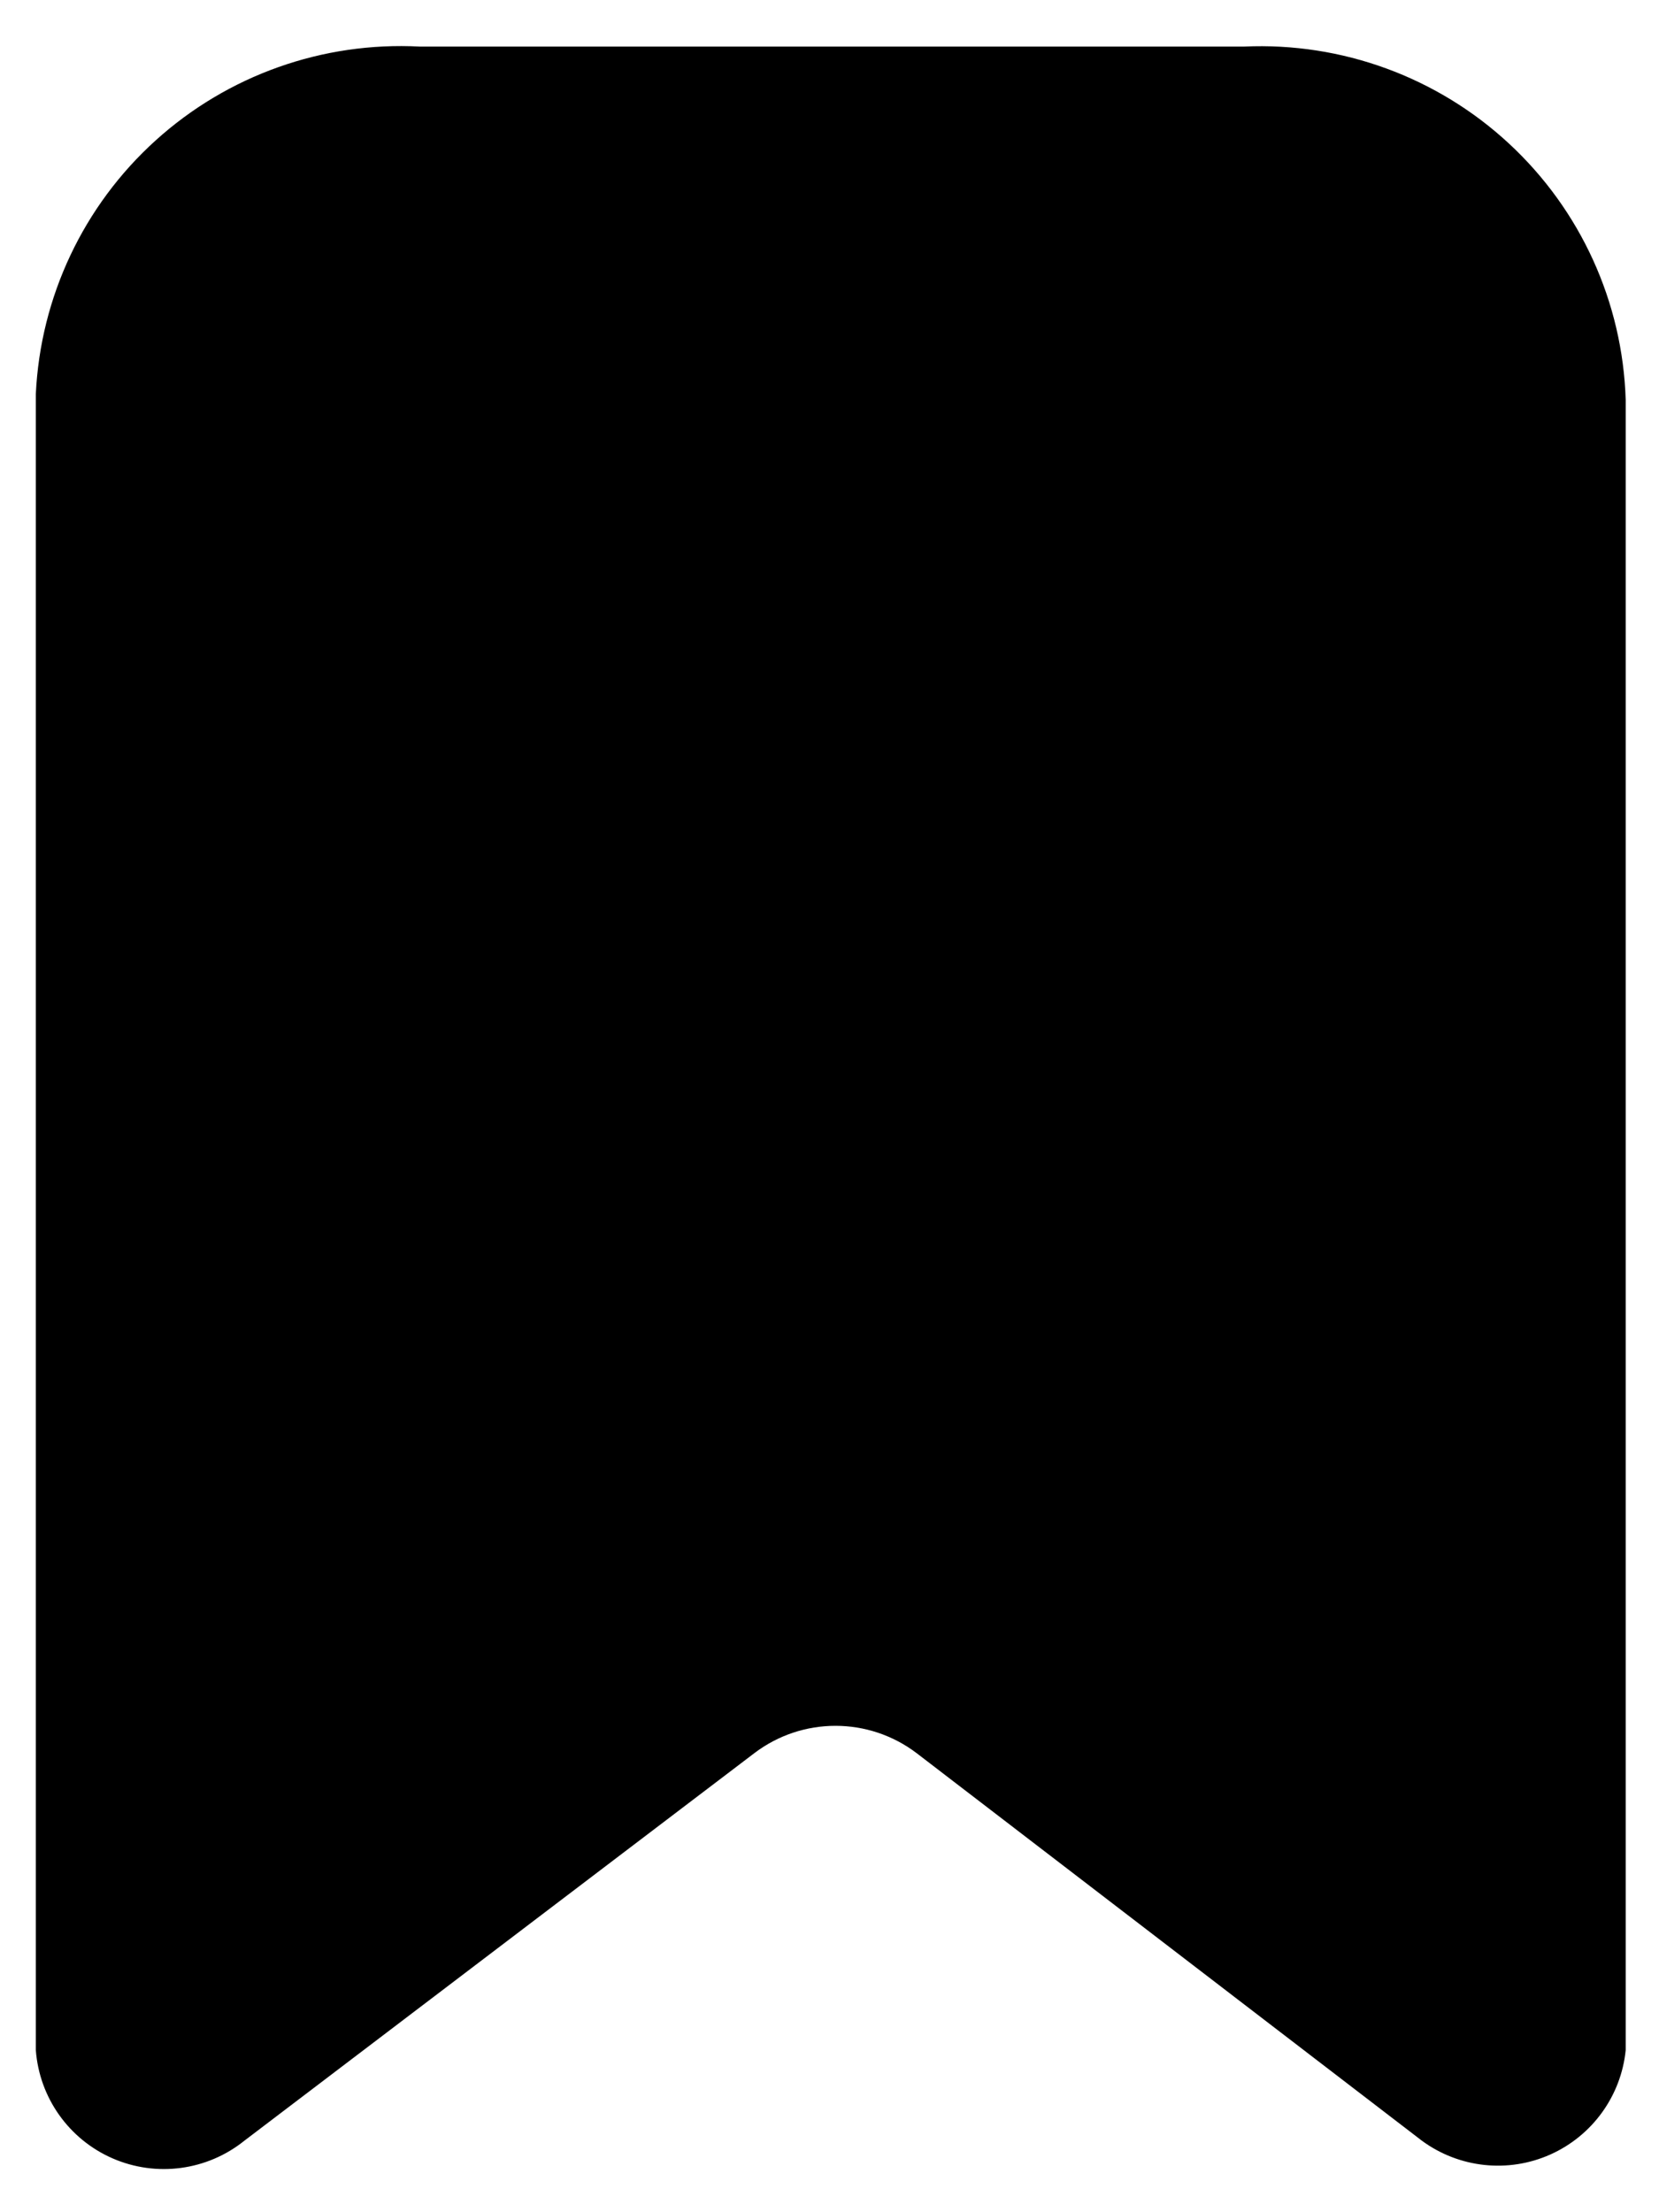 <svg width="27" height="36" viewBox="0 0 27 36" fill="none" xmlns="http://www.w3.org/2000/svg">
<path d="M23.142 34.837L14.92 28.531C14.138 27.936 13.056 27.936 12.275 28.531L3.976 34.837C3.371 35.323 2.546 35.434 1.833 35.124C1.121 34.814 0.64 34.135 0.583 33.361V6.412C0.658 4.832 1.359 3.347 2.532 2.286C3.704 1.225 5.252 0.675 6.832 0.758H20.248C21.837 0.686 23.389 1.253 24.556 2.334C25.724 3.415 26.409 4.918 26.458 6.508V33.361C26.384 34.107 25.914 34.757 25.229 35.062C24.544 35.367 23.747 35.281 23.142 34.837Z" fill="black"/>
</svg>
